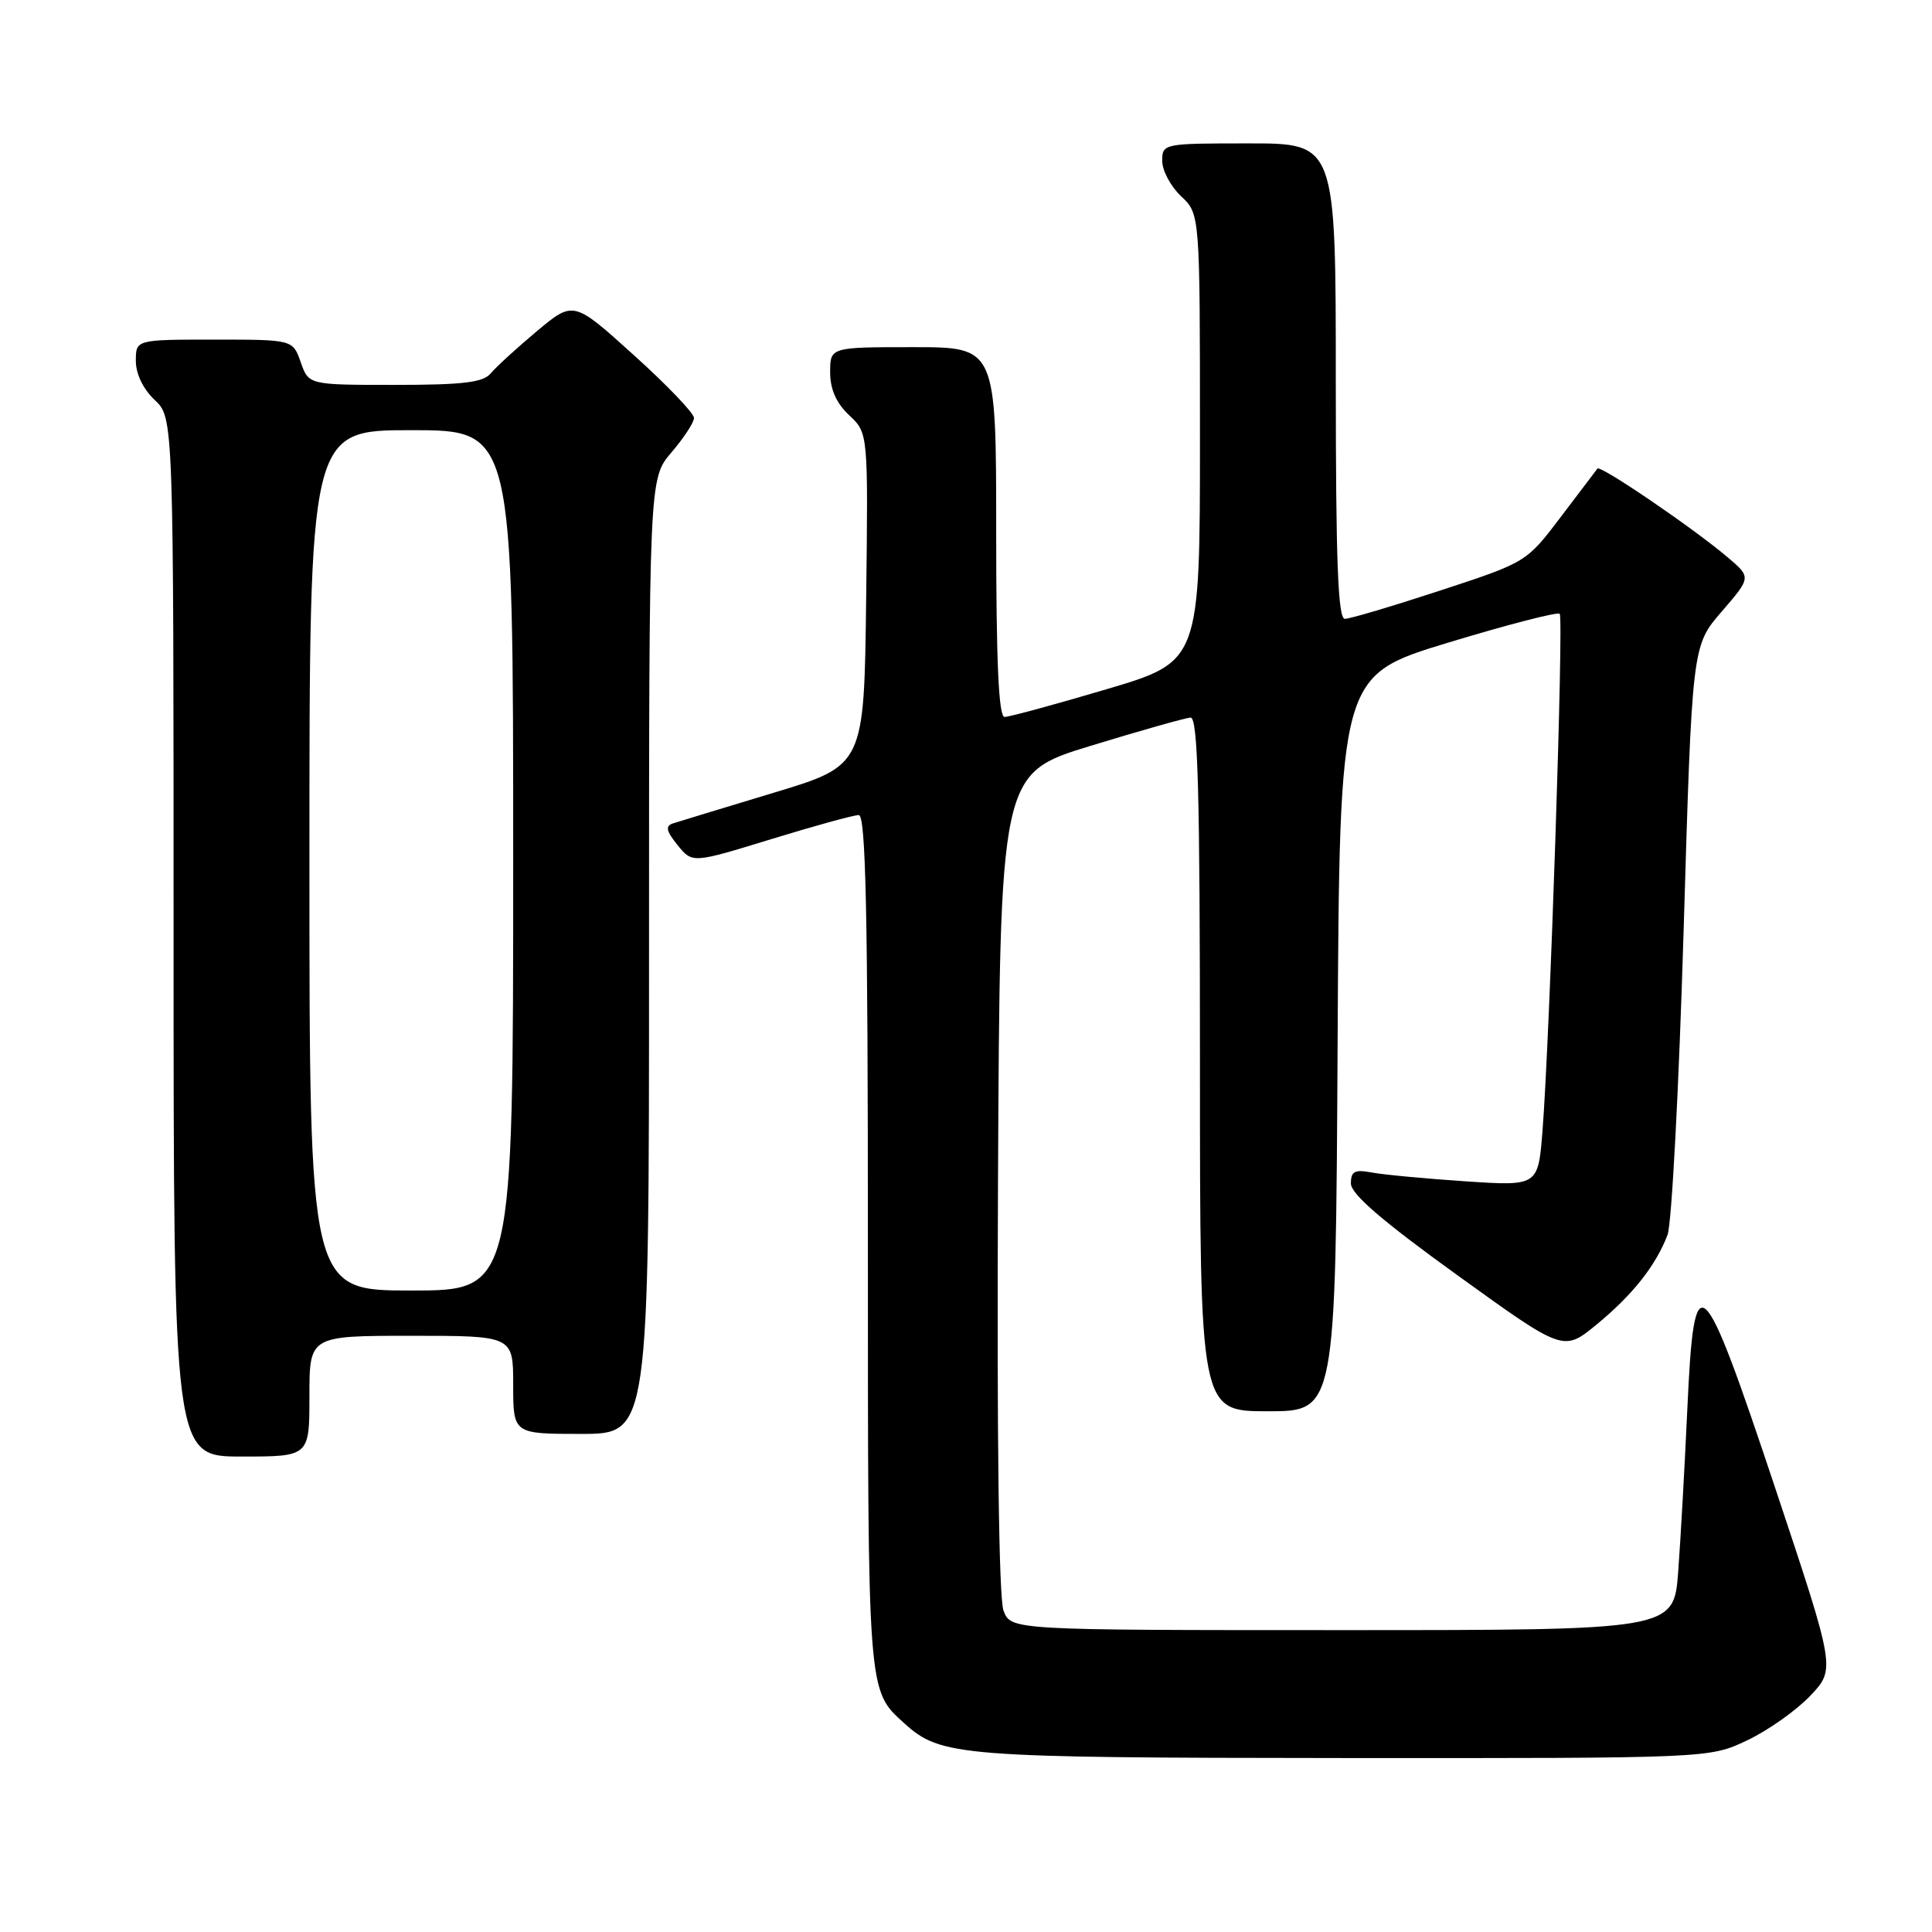 <?xml version="1.0" encoding="UTF-8" standalone="no"?>
<!DOCTYPE svg PUBLIC "-//W3C//DTD SVG 1.1//EN" "http://www.w3.org/Graphics/SVG/1.1/DTD/svg11.dtd" >
<svg xmlns="http://www.w3.org/2000/svg" xmlns:xlink="http://www.w3.org/1999/xlink" version="1.1" viewBox="0 0 256 256">
 <g >
 <path fill="currentColor"
d=" M 231.50 230.61 C 234.25 229.31 238.01 226.65 239.86 224.71 C 243.22 221.17 243.22 221.17 235.28 197.34 C 225.43 167.80 224.48 166.93 223.58 186.70 C 223.23 194.29 222.69 203.99 222.37 208.25 C 221.79 216.00 221.79 216.00 177.87 216.00 C 133.95 216.00 133.95 216.00 132.97 213.41 C 132.35 211.80 132.08 190.41 132.24 156.66 C 132.50 102.50 132.50 102.50 144.50 98.83 C 151.10 96.81 157.06 95.13 157.75 95.08 C 158.73 95.02 159.00 104.82 159.00 141.00 C 159.00 187.00 159.00 187.00 167.99 187.00 C 176.98 187.00 176.98 187.00 177.24 138.26 C 177.50 89.53 177.50 89.53 191.83 85.17 C 199.71 82.78 206.39 81.05 206.67 81.33 C 207.21 81.88 205.36 137.44 204.39 149.84 C 203.81 157.17 203.81 157.17 194.16 156.53 C 188.85 156.17 183.26 155.65 181.75 155.36 C 179.50 154.94 179.00 155.20 179.00 156.82 C 179.00 158.21 183.15 161.79 193.08 168.95 C 207.16 179.11 207.16 179.11 211.53 175.53 C 216.31 171.61 219.40 167.71 220.96 163.62 C 221.51 162.16 222.47 144.01 223.09 123.27 C 224.21 85.57 224.21 85.57 228.13 81.04 C 232.05 76.50 232.05 76.50 228.93 73.85 C 224.47 70.05 212.06 61.59 211.67 62.09 C 211.50 62.31 209.31 65.20 206.81 68.50 C 202.26 74.50 202.26 74.50 190.83 78.25 C 184.55 80.31 178.87 82.00 178.20 82.00 C 177.29 82.00 177.00 74.40 177.00 50.50 C 177.00 19.00 177.00 19.00 165.50 19.00 C 154.13 19.00 154.00 19.03 154.00 21.33 C 154.00 22.60 155.13 24.71 156.50 26.00 C 159.00 28.35 159.00 28.35 159.00 58.00 C 159.00 87.66 159.00 87.66 146.61 91.33 C 139.80 93.35 133.72 95.00 133.11 95.00 C 132.33 95.00 132.00 87.80 132.00 70.50 C 132.00 46.00 132.00 46.00 121.00 46.00 C 110.00 46.00 110.00 46.00 110.00 49.33 C 110.00 51.59 110.81 53.41 112.52 55.02 C 115.04 57.38 115.04 57.38 114.77 79.41 C 114.50 101.43 114.50 101.43 102.50 105.05 C 95.90 107.04 89.90 108.87 89.16 109.11 C 88.13 109.46 88.28 110.12 89.78 111.98 C 91.74 114.40 91.74 114.40 102.16 111.20 C 107.89 109.44 113.12 108.00 113.79 108.00 C 114.72 108.00 115.00 120.90 115.00 164.55 C 115.00 224.77 114.94 223.92 119.83 228.35 C 124.67 232.73 127.01 232.91 178.00 232.95 C 226.50 232.98 226.50 232.98 231.50 230.61 Z  M 41.00 185.00 C 41.00 177.00 41.00 177.00 54.50 177.00 C 68.00 177.00 68.00 177.00 68.00 183.50 C 68.00 190.00 68.00 190.00 77.00 190.00 C 86.00 190.00 86.00 190.00 86.00 126.71 C 86.00 63.42 86.00 63.42 88.96 59.96 C 90.59 58.06 91.94 56.00 91.96 55.39 C 91.98 54.78 88.40 51.03 83.99 47.06 C 75.99 39.83 75.99 39.83 71.14 43.88 C 68.48 46.11 65.72 48.63 65.03 49.47 C 64.02 50.68 61.37 51.00 52.33 51.00 C 40.90 51.00 40.90 51.00 39.85 48.00 C 38.80 45.00 38.80 45.00 28.40 45.00 C 18.00 45.00 18.00 45.00 18.00 47.83 C 18.00 49.55 18.98 51.57 20.50 53.00 C 23.00 55.35 23.00 55.35 23.00 124.17 C 23.00 193.00 23.00 193.00 32.00 193.00 C 41.00 193.00 41.00 193.00 41.00 185.00 Z  M 41.00 114.00 C 41.00 57.00 41.00 57.00 54.50 57.00 C 68.00 57.00 68.00 57.00 68.00 114.00 C 68.00 171.00 68.00 171.00 54.50 171.00 C 41.00 171.00 41.00 171.00 41.00 114.00 Z "/>
</g>
</svg>